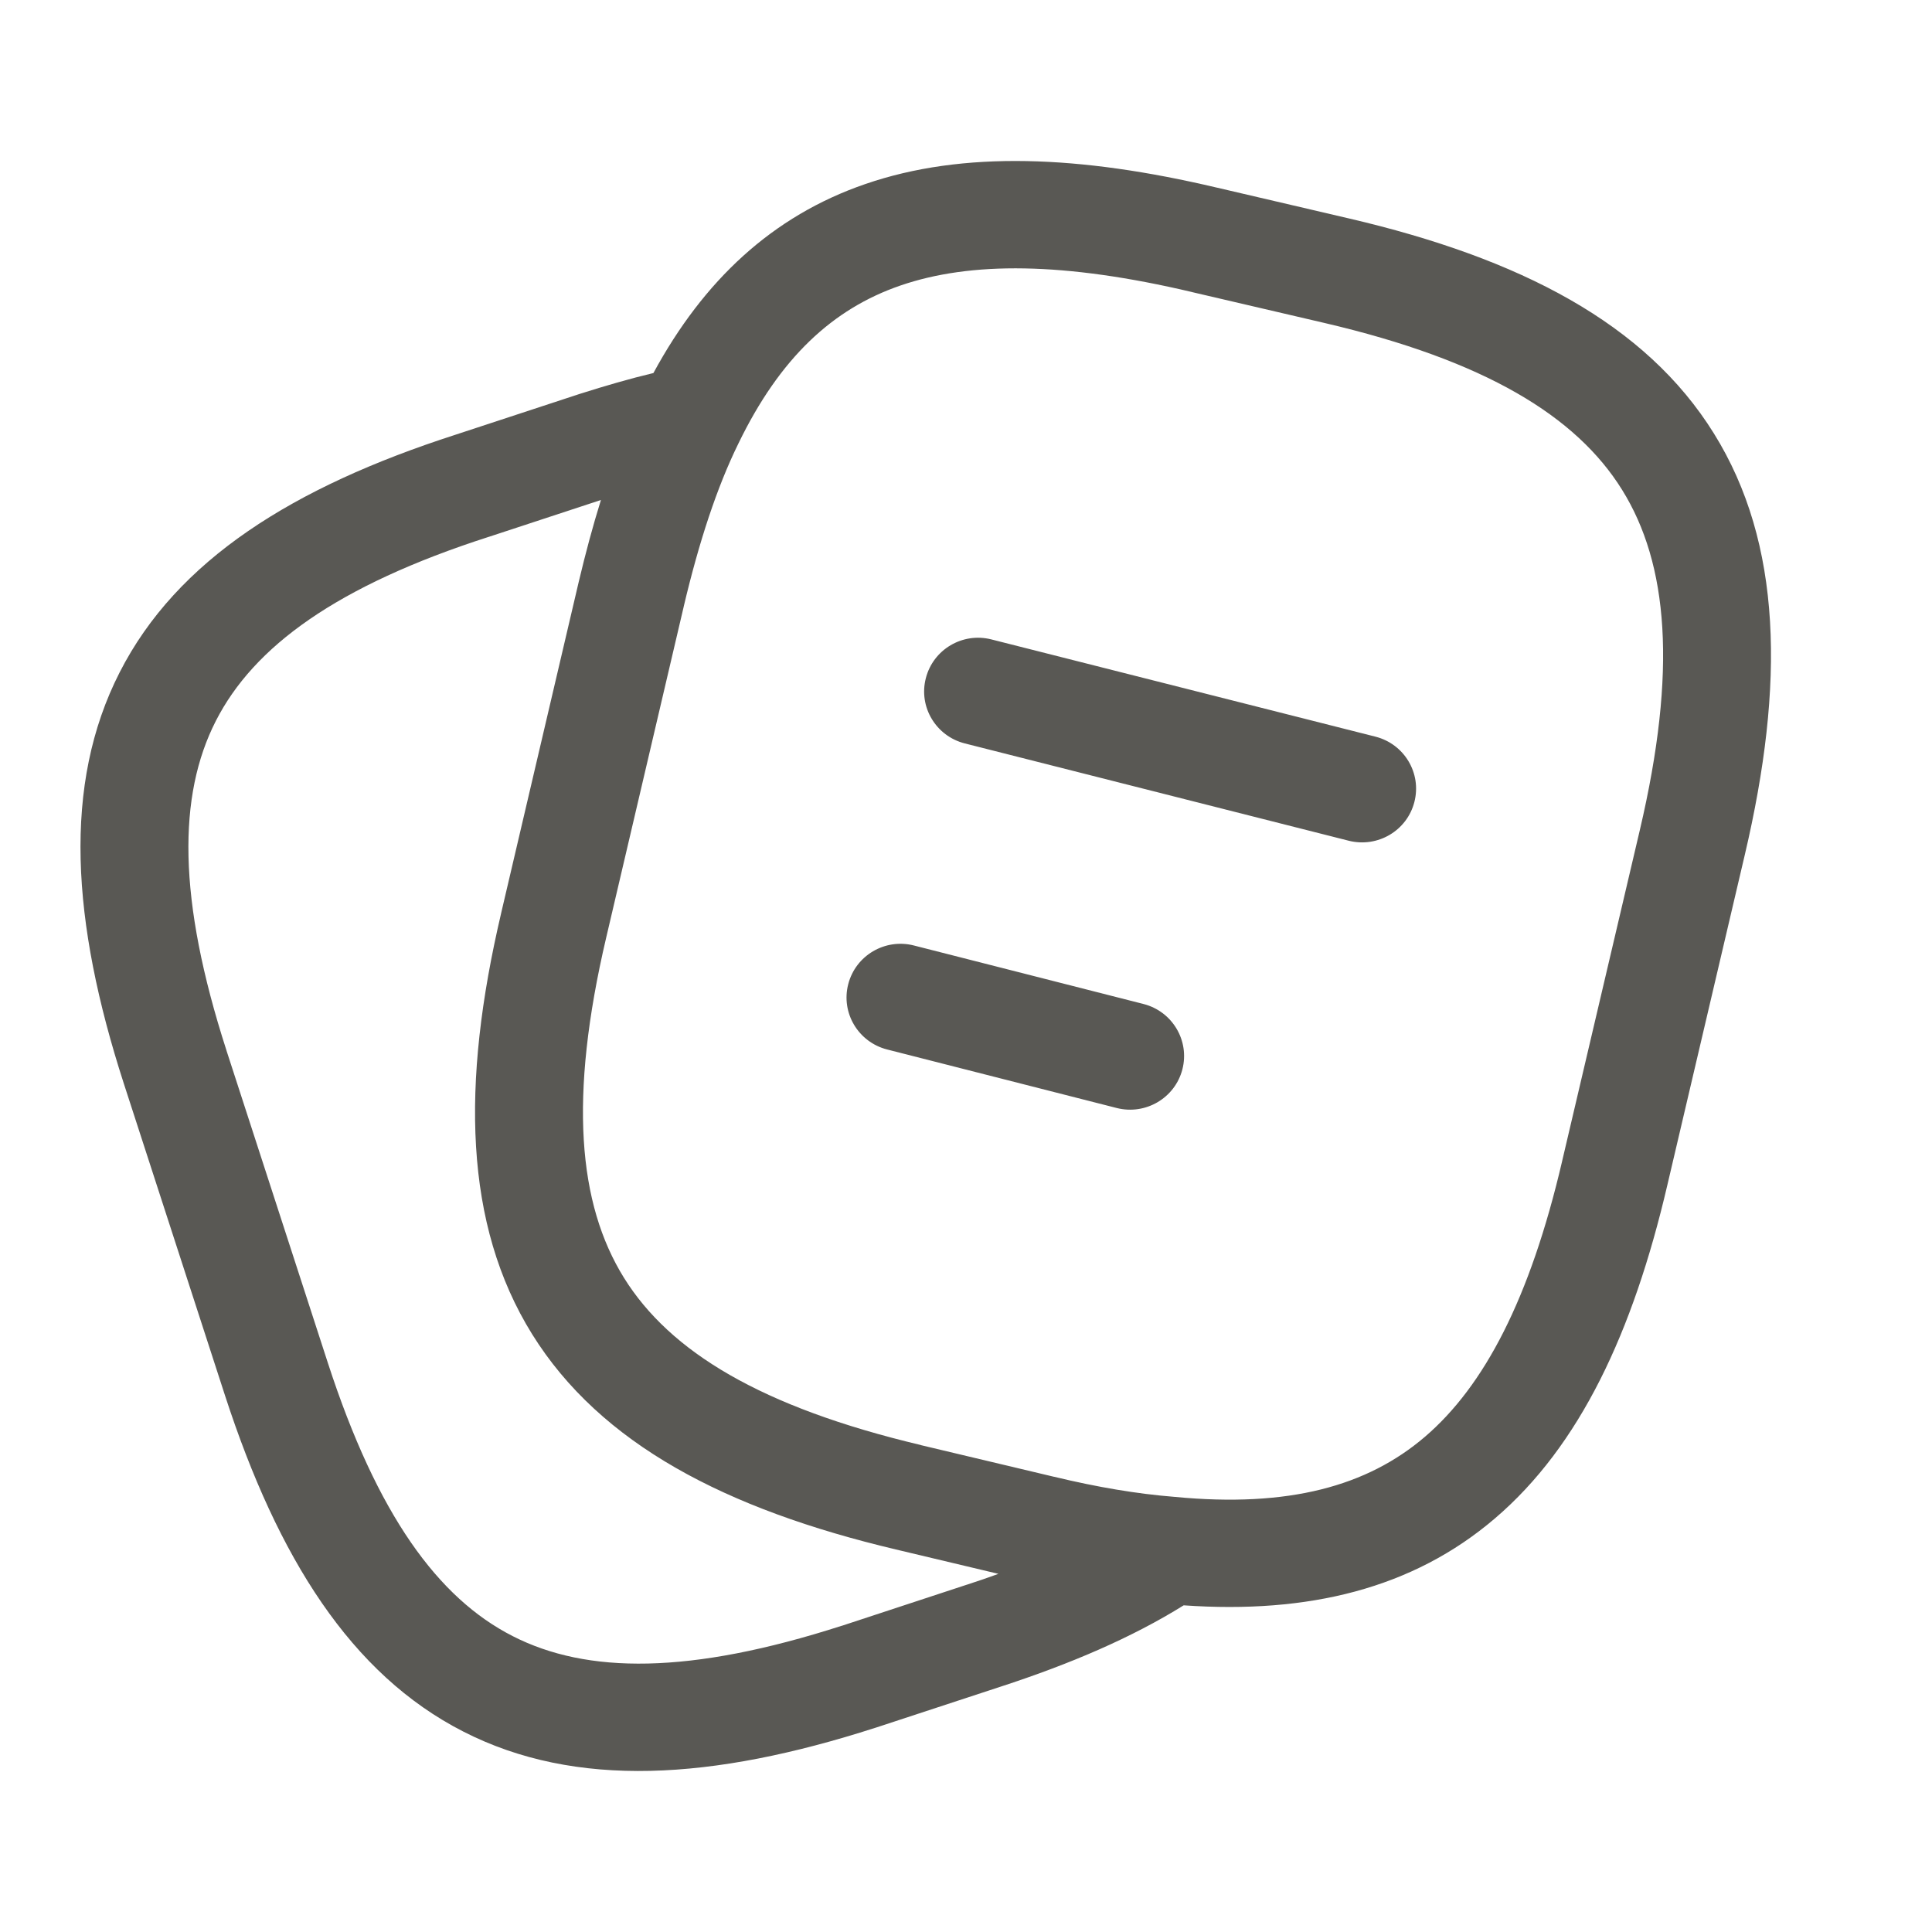 <svg width="24" height="24" viewBox="0 0 24 24" fill="none" xmlns="http://www.w3.org/2000/svg">
<path fill-rule="evenodd" clip-rule="evenodd" d="M11.185 3.547C10.346 3.836 9.69 4.442 9.173 5.509L9.171 5.513C8.907 6.051 8.685 6.725 8.494 7.532C8.494 7.533 8.494 7.533 8.494 7.533L7.53 11.649C7.064 13.637 7.181 14.955 7.751 15.873C8.322 16.791 9.454 17.48 11.44 17.951L11.44 17.952L13.093 18.345L13.095 18.345C13.637 18.476 14.133 18.558 14.584 18.594C14.588 18.594 14.591 18.594 14.595 18.595C16.012 18.731 16.985 18.46 17.699 17.85C18.436 17.22 19.006 16.137 19.406 14.422L19.406 14.421L20.37 10.314C20.837 8.325 20.722 7.005 20.151 6.086C19.581 5.168 18.448 4.478 16.453 4.012L14.81 3.629L14.808 3.628C13.22 3.253 12.056 3.247 11.185 3.547ZM15.117 2.331C13.42 1.93 11.964 1.867 10.747 2.287C9.594 2.684 8.741 3.483 8.117 4.634C7.819 4.705 7.518 4.793 7.215 4.889C7.213 4.89 7.211 4.89 7.208 4.891L5.656 5.401C3.641 6.051 2.197 6.957 1.486 8.353C0.775 9.747 0.888 11.448 1.538 13.46L2.797 17.341C3.452 19.352 4.359 20.797 5.755 21.51C7.152 22.224 8.856 22.113 10.871 21.464L10.875 21.463L12.428 20.953C12.428 20.953 12.428 20.953 12.428 20.953C13.302 20.668 14.064 20.341 14.704 19.942C16.251 20.05 17.549 19.736 18.572 18.861C19.625 17.961 20.285 16.553 20.712 14.723L21.675 10.617C22.172 8.5 22.14 6.75 21.291 5.385C20.443 4.019 18.885 3.21 16.759 2.714L15.118 2.331C15.118 2.331 15.117 2.331 15.117 2.331ZM12.403 19.551L11.129 19.248C9.014 18.747 7.46 17.938 6.611 16.575C5.763 15.211 5.728 13.463 6.225 11.346C6.225 11.346 6.225 11.346 6.225 11.346C6.225 11.346 6.225 11.346 6.225 11.345L7.189 7.229C7.273 6.875 7.364 6.535 7.465 6.211L6.075 6.668L6.071 6.669C4.182 7.277 3.153 8.031 2.681 8.956C2.209 9.882 2.204 11.163 2.814 13.051C2.814 13.051 2.814 13.052 2.814 13.052L4.073 16.931C4.073 16.931 4.073 16.931 4.073 16.931C4.687 18.82 5.442 19.852 6.368 20.324C7.291 20.796 8.567 20.804 10.456 20.196C10.457 20.196 10.458 20.196 10.458 20.196L12.009 19.686L12.01 19.686C12.146 19.642 12.277 19.597 12.403 19.551ZM11.501 8.425C11.592 8.068 11.957 7.852 12.315 7.943L17.086 9.151C17.445 9.242 17.662 9.605 17.57 9.962C17.479 10.319 17.114 10.534 16.755 10.444L11.985 9.235C11.626 9.144 11.409 8.781 11.501 8.425ZM10.537 12.226C10.629 11.869 10.994 11.654 11.352 11.745L14.205 12.472C14.564 12.564 14.78 12.927 14.688 13.284C14.596 13.64 14.231 13.855 13.872 13.764L11.02 13.037C10.661 12.945 10.445 12.582 10.537 12.226Z" fill="#595854"/>
</svg>
